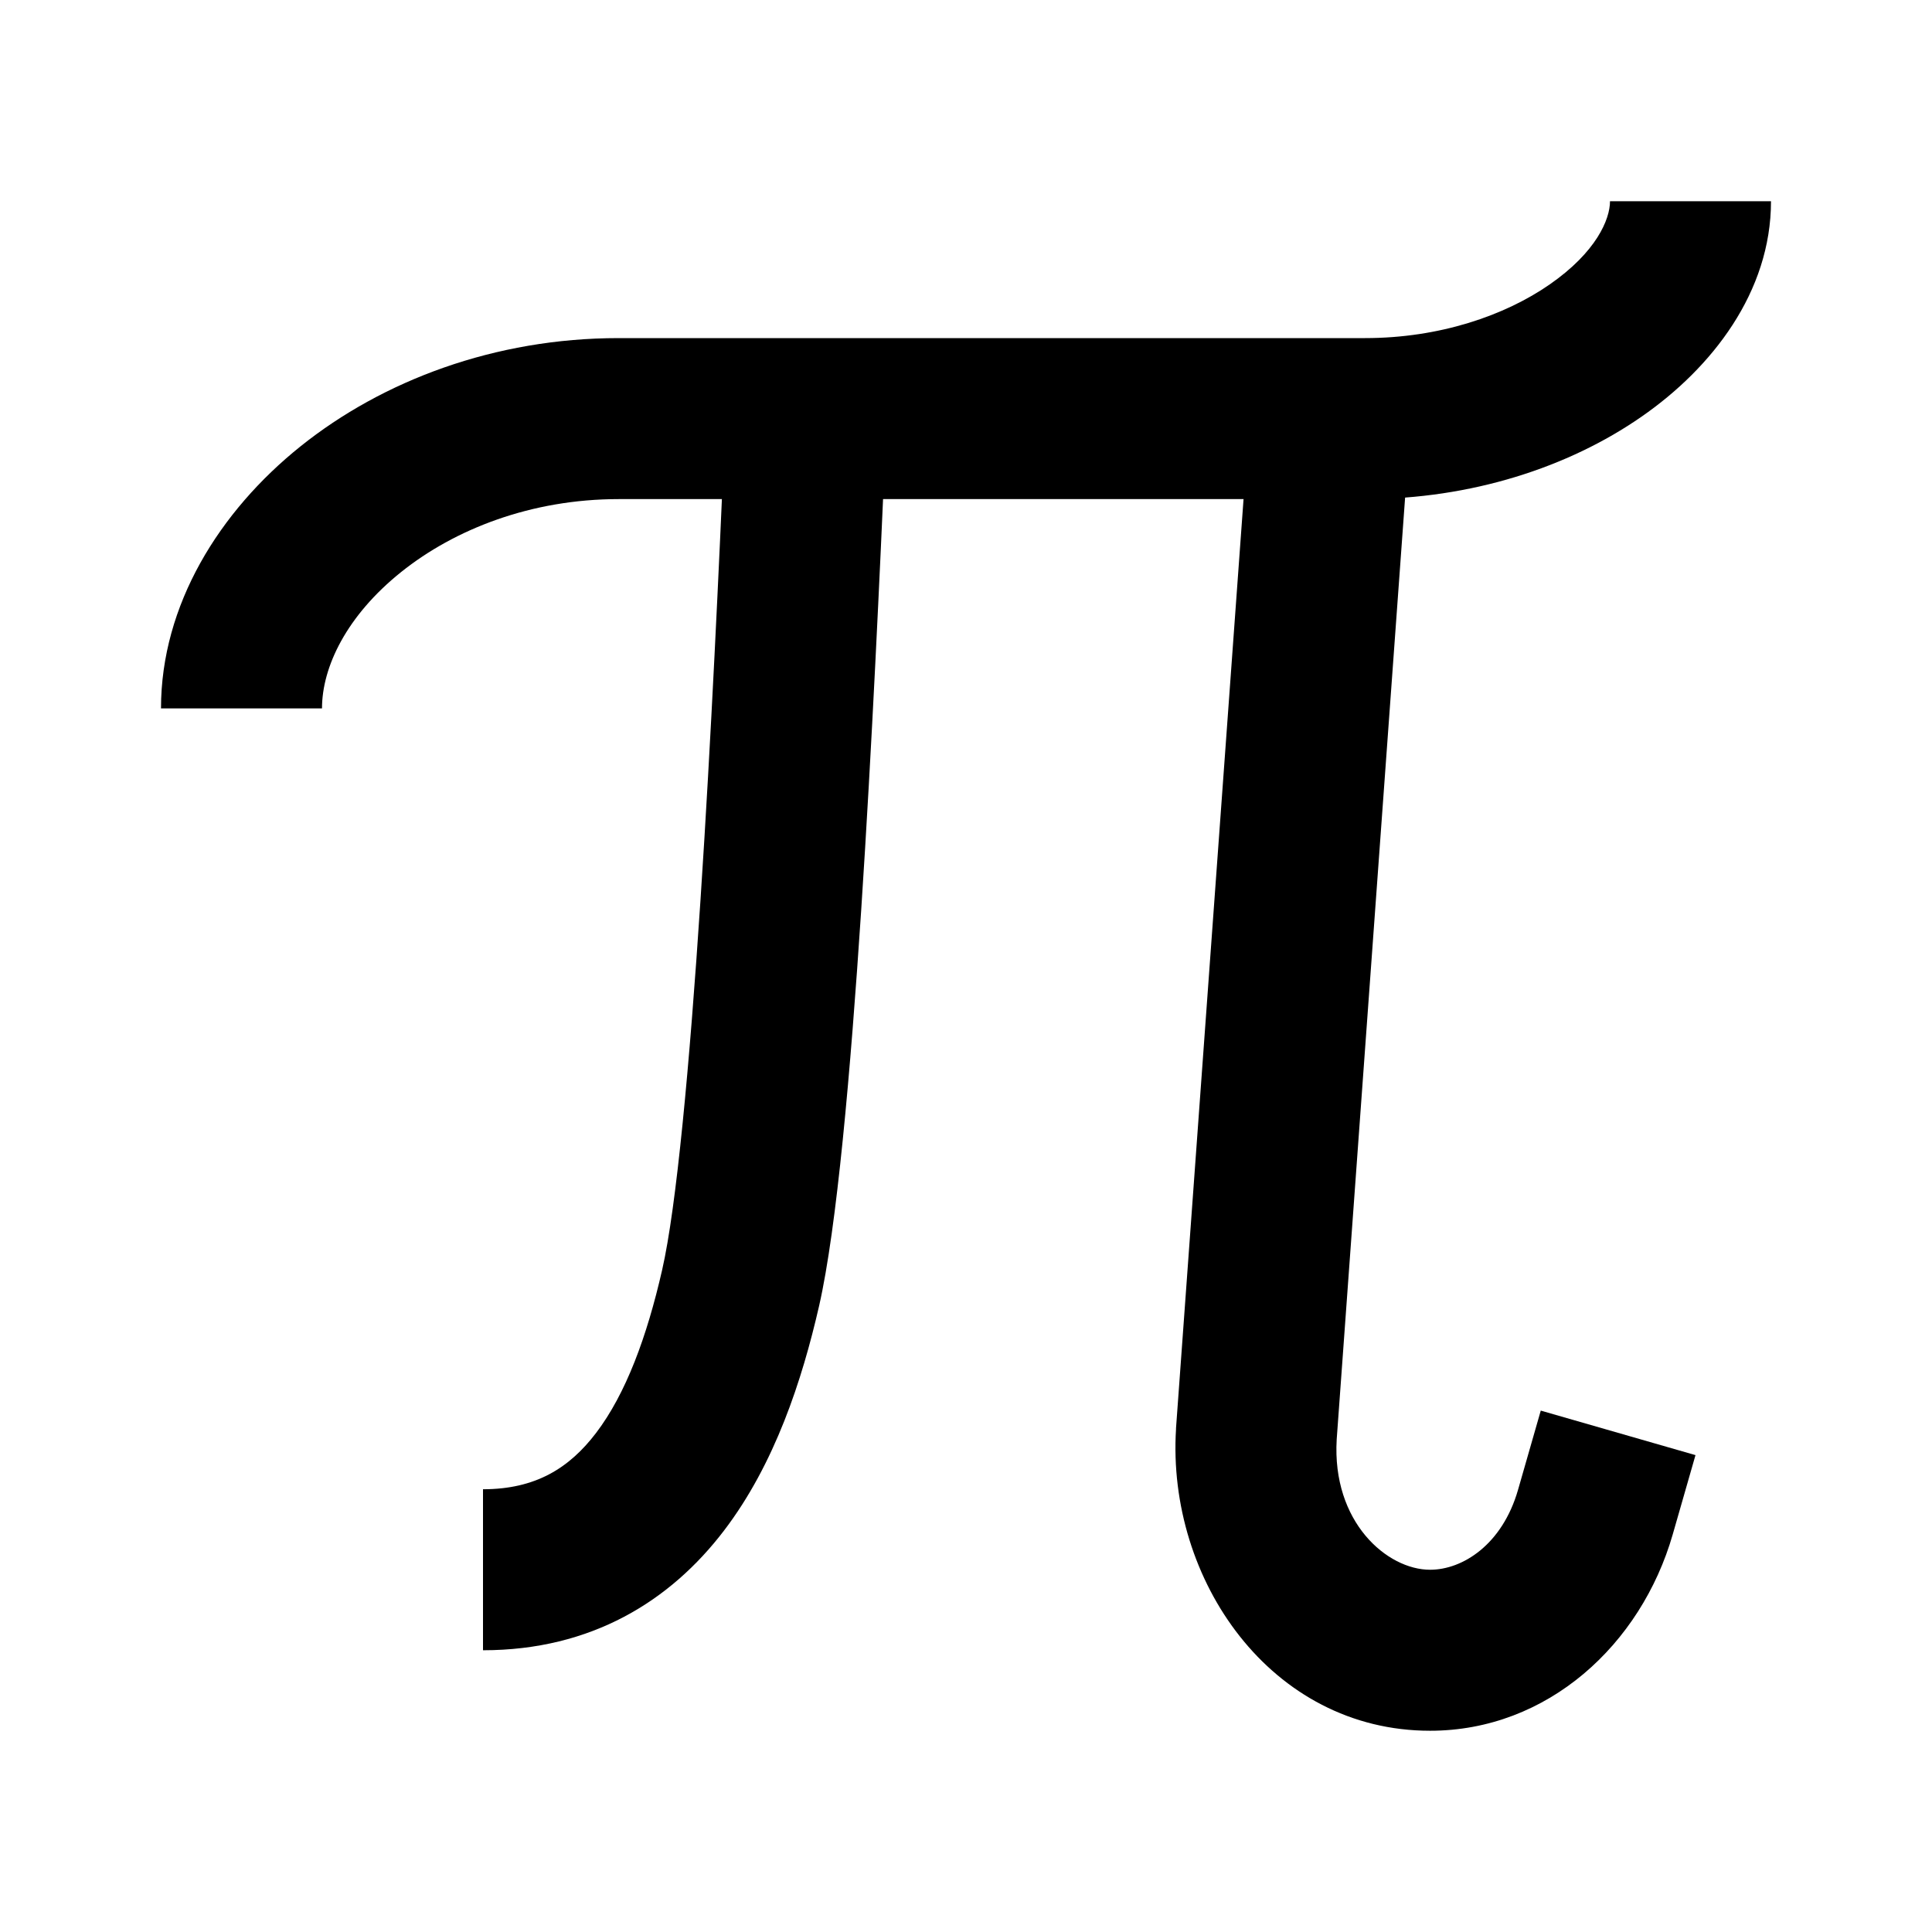 <svg width="24" height="24" viewBox="0 0 24 24" xmlns="http://www.w3.org/2000/svg">
    <path fill-rule="evenodd" clip-rule="evenodd" d="M19.25 3.534C19.831 3.131 20 2.724 20 2.5H22C22 3.626 21.269 4.569 20.389 5.178C19.484 5.806 18.272 6.2 16.957 6.2L7.685 6.2C6.599 6.2 5.649 6.573 4.983 7.106C4.305 7.649 4 8.286 4 8.8H2C2 7.514 2.726 6.351 3.734 5.544C4.755 4.727 6.147 4.2 7.685 4.2L16.957 4.2C17.885 4.2 18.695 3.919 19.25 3.534Z"/>
    <path fill-rule="evenodd" clip-rule="evenodd" d="M14.609 17.741L15.504 5.427L17.499 5.572L16.605 17.88C16.544 18.91 17.232 19.5 17.765 19.5C18.169 19.5 18.661 19.188 18.857 18.509L19.14 17.523L21.062 18.076L20.779 19.062C20.385 20.43 19.224 21.5 17.765 21.5C15.787 21.5 14.493 19.623 14.609 17.752L14.609 17.741L14.609 17.741Z"/>
    <path fill-rule="evenodd" clip-rule="evenodd" d="M8.702 11.177C8.835 9.165 8.934 6.987 9.001 5.457L10.999 5.544C10.932 7.075 10.832 9.273 10.698 11.308C10.566 13.308 10.396 15.254 10.175 16.223C9.964 17.145 9.625 18.186 8.995 19.012C8.33 19.885 7.35 20.5 6 20.5V18.5C6.65 18.5 7.07 18.24 7.405 17.8C7.775 17.314 8.036 16.605 8.225 15.777C8.404 14.996 8.567 13.224 8.702 11.177Z"/>
</svg>
